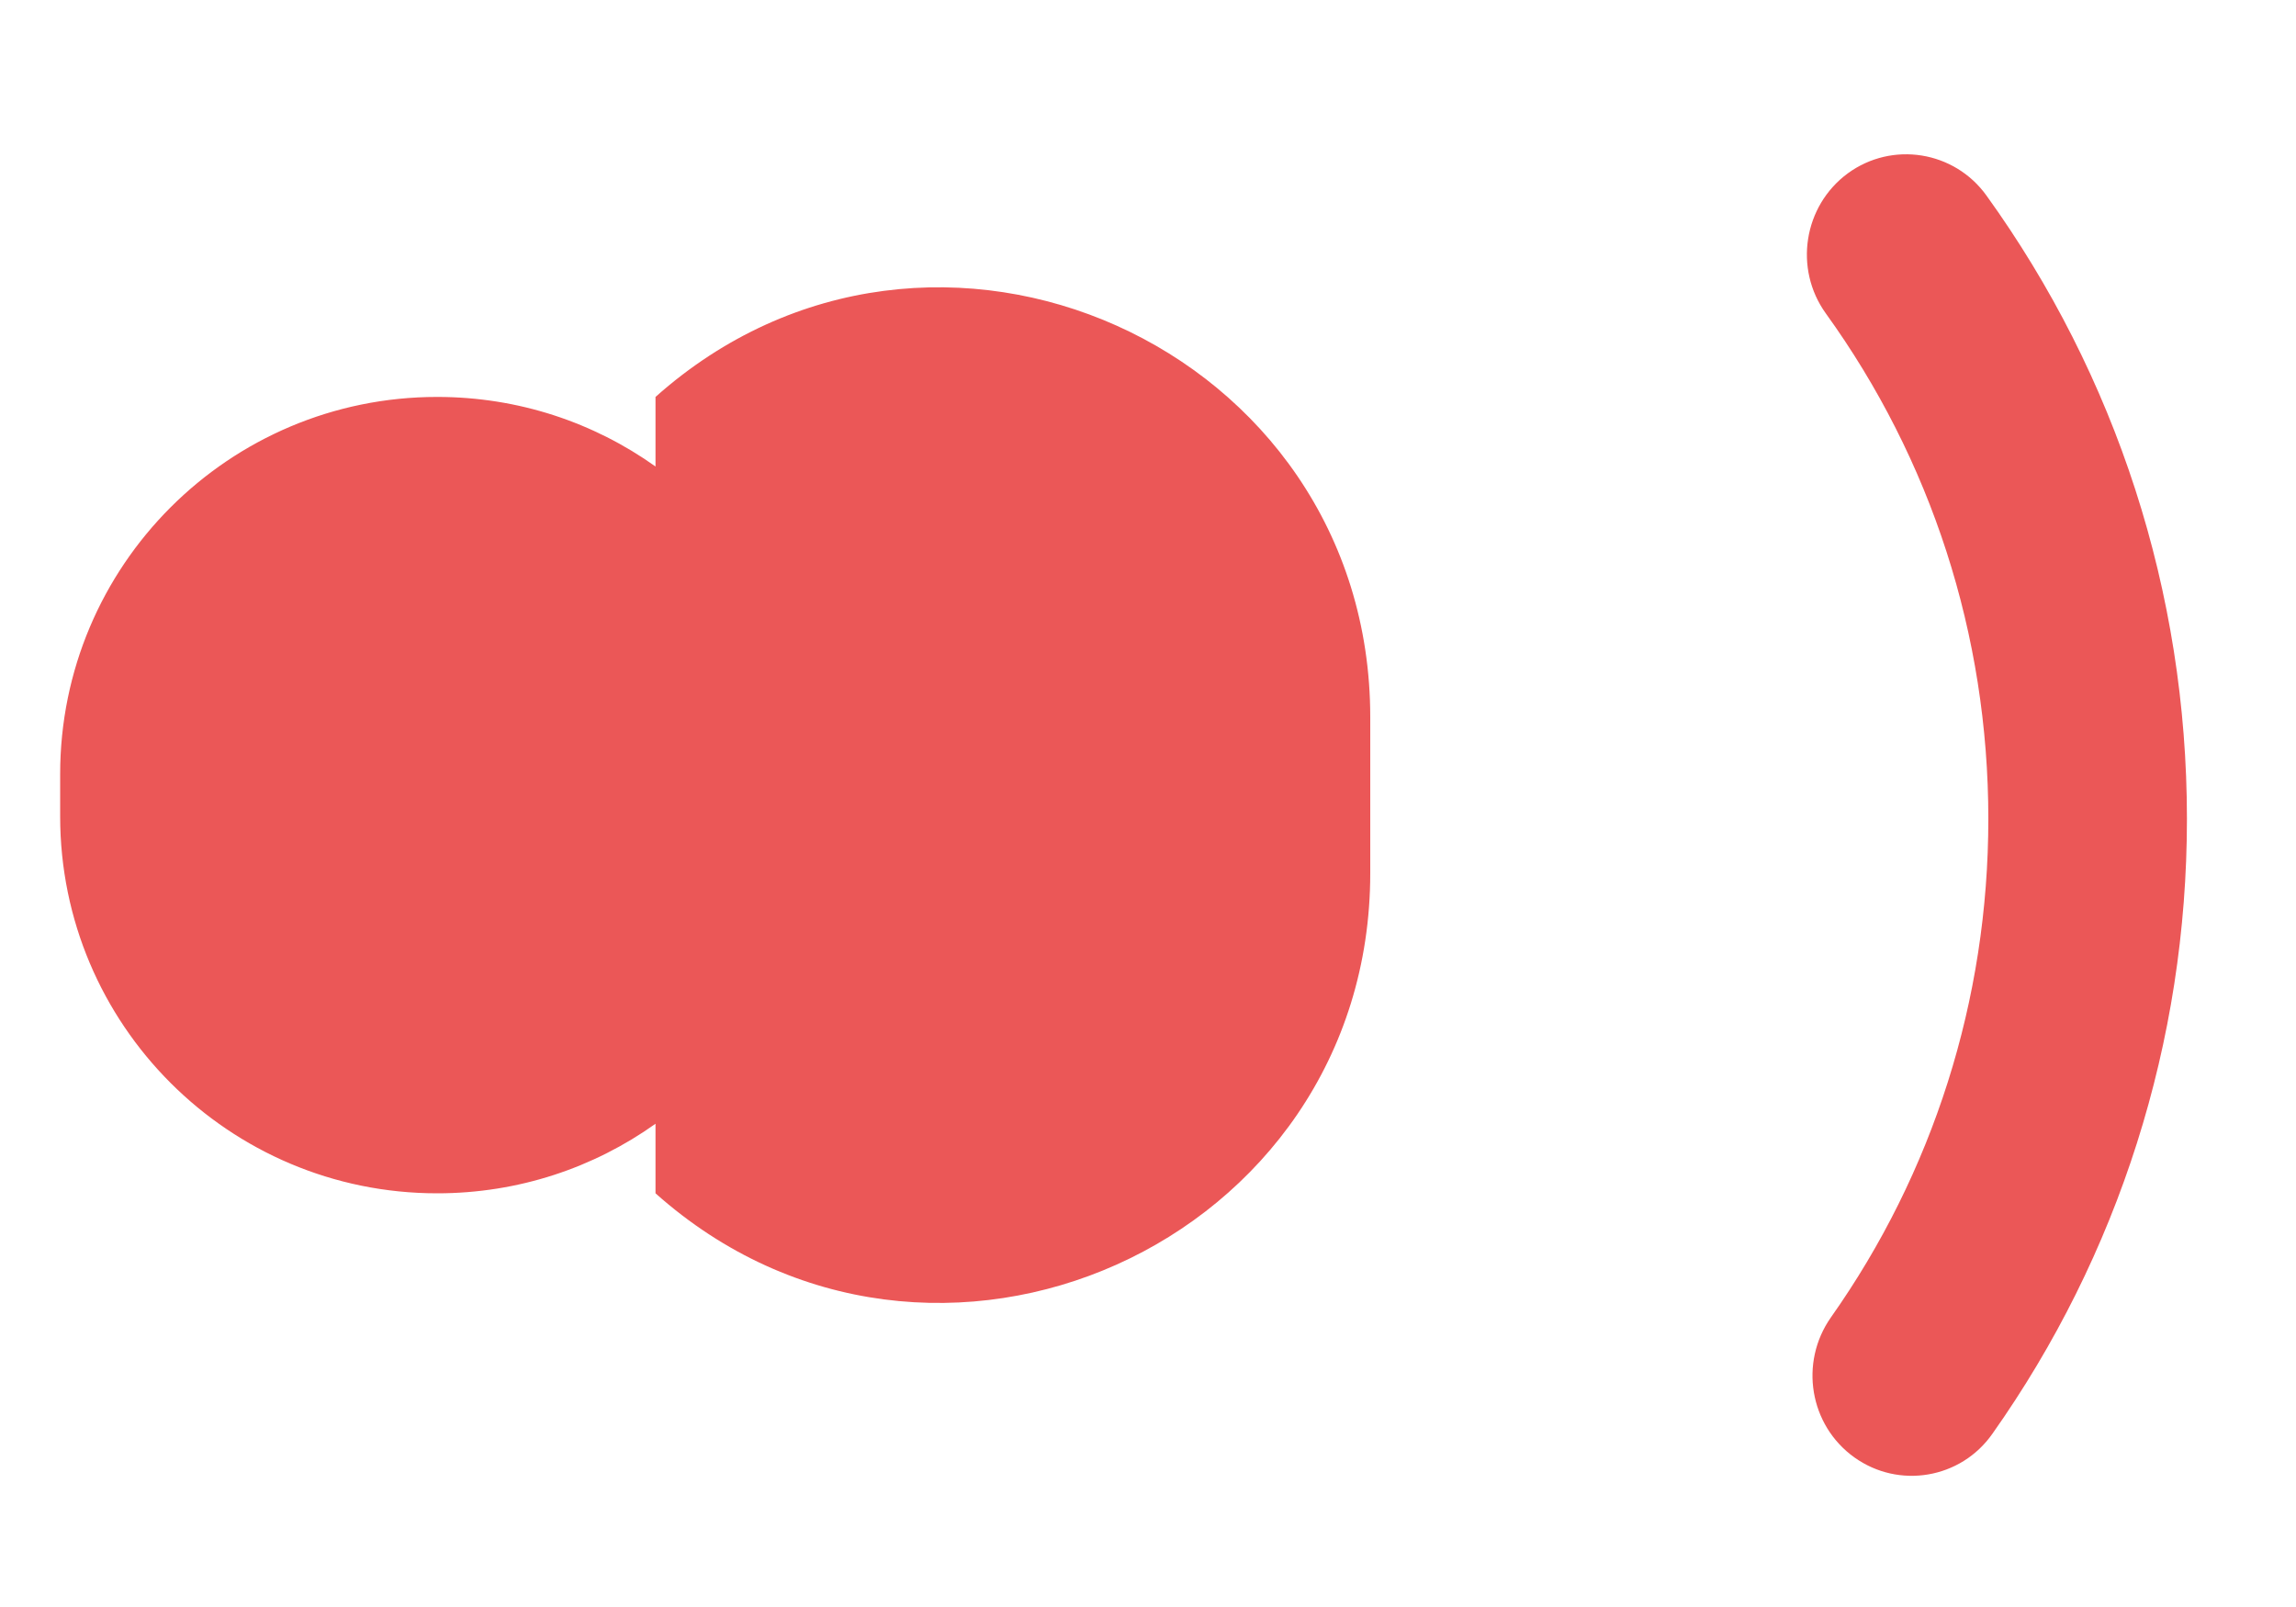 <svg width="10" height="7" viewBox="0 0 10 7" fill="none" xmlns="http://www.w3.org/2000/svg">
<path fill-rule="evenodd" clip-rule="evenodd" d="M9.525 3.567C9.525 4.54 9.226 5.469 8.678 6.245C8.54 6.442 8.27 6.487 8.076 6.348C7.881 6.208 7.836 5.936 7.974 5.739C8.418 5.11 8.66 4.357 8.66 3.567C8.66 2.764 8.41 2 7.952 1.365C7.812 1.17 7.855 0.897 8.048 0.755C8.241 0.614 8.512 0.657 8.652 0.852C9.216 1.635 9.525 2.578 9.525 3.567ZM2.855 1.729C4.06 0.655 5.968 1.51 5.968 3.124V3.803C5.968 5.417 4.06 6.272 2.855 5.198V4.895C2.587 5.086 2.259 5.198 1.904 5.198C0.997 5.198 0.262 4.463 0.262 3.556V3.372C0.262 2.464 0.997 1.729 1.904 1.729C2.259 1.729 2.587 1.841 2.855 2.032V1.729Z" fill="#EB5757"/>
</svg>
